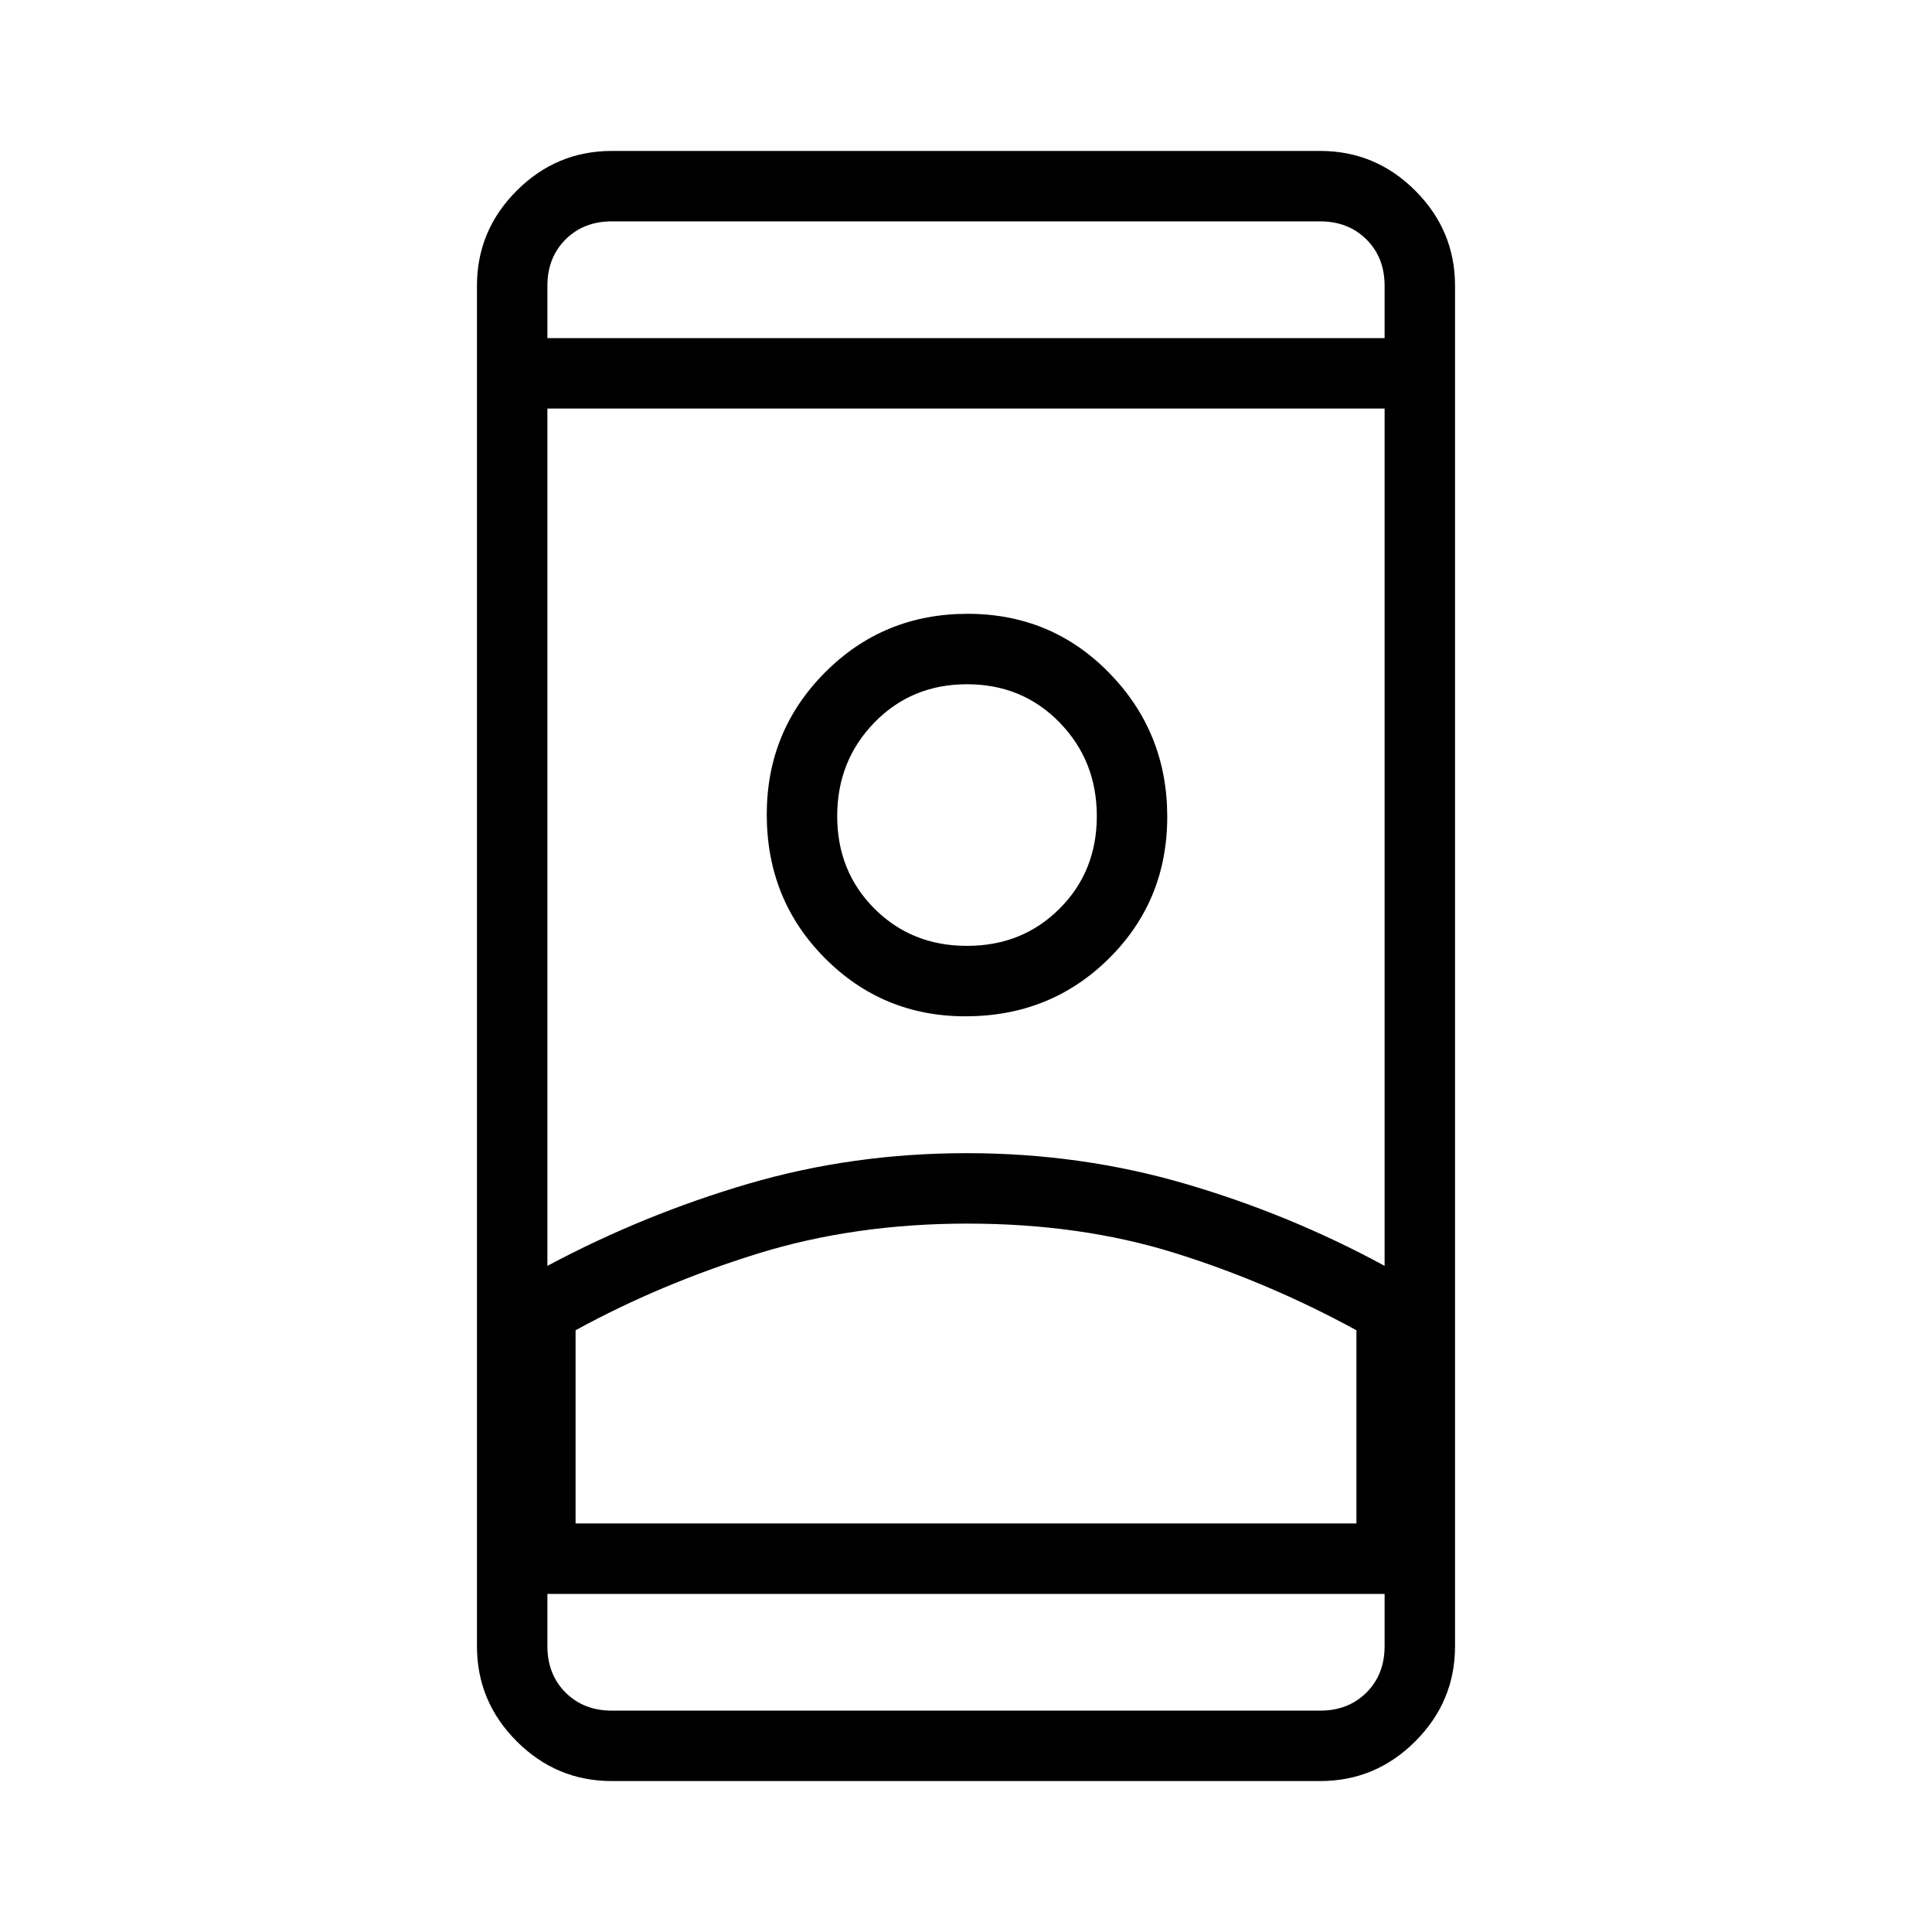 <svg xmlns="http://www.w3.org/2000/svg" height="48" viewBox="0 -960 960 960" width="48"><path d="M304-75q-27.5 0-47.25-19.75T237-142v-676q0-27.5 19.75-47.25T304-885h352q27.5 0 47.25 19.75T723-818v676q0 27.5-19.75 47.25T656-75H304Zm-32-93v26q0 14 9 23t23 9h352q14 0 23-9t9-23v-26H272Zm0-624h416v-26q0-14-9-23t-23-9H304q-14 0-23 9t-9 23v26Zm208.64 440q-56.18 0-104.41 15T286-299v96h388v-96q-44-24-90.59-38.5T480.64-352Zm-.31-35q56.67 0 108.71 15.24Q641.08-356.52 688-331v-426H272v426q47.81-25.52 99.73-40.76Q423.65-387 480.33-387Zm-.62-68Q522-455 551-483.71q29-28.7 29-70.5 0-41.79-28.71-71.29-28.7-29.5-70.5-29.5Q439-655 410-625.92q-29 29.08-29 70.63Q381-513 409.79-484q28.79 29 69.92 29Zm.79-35q-27.5 0-46-18.5t-18.5-46q0-27.5 18.5-46.5t46-19q27.5 0 46 19t18.5 46.5q0 27.5-18.5 46t-46 18.5Zm0 287H674 286h194.5Zm-.5-352Zm0-237Zm0 624Z"/></svg>